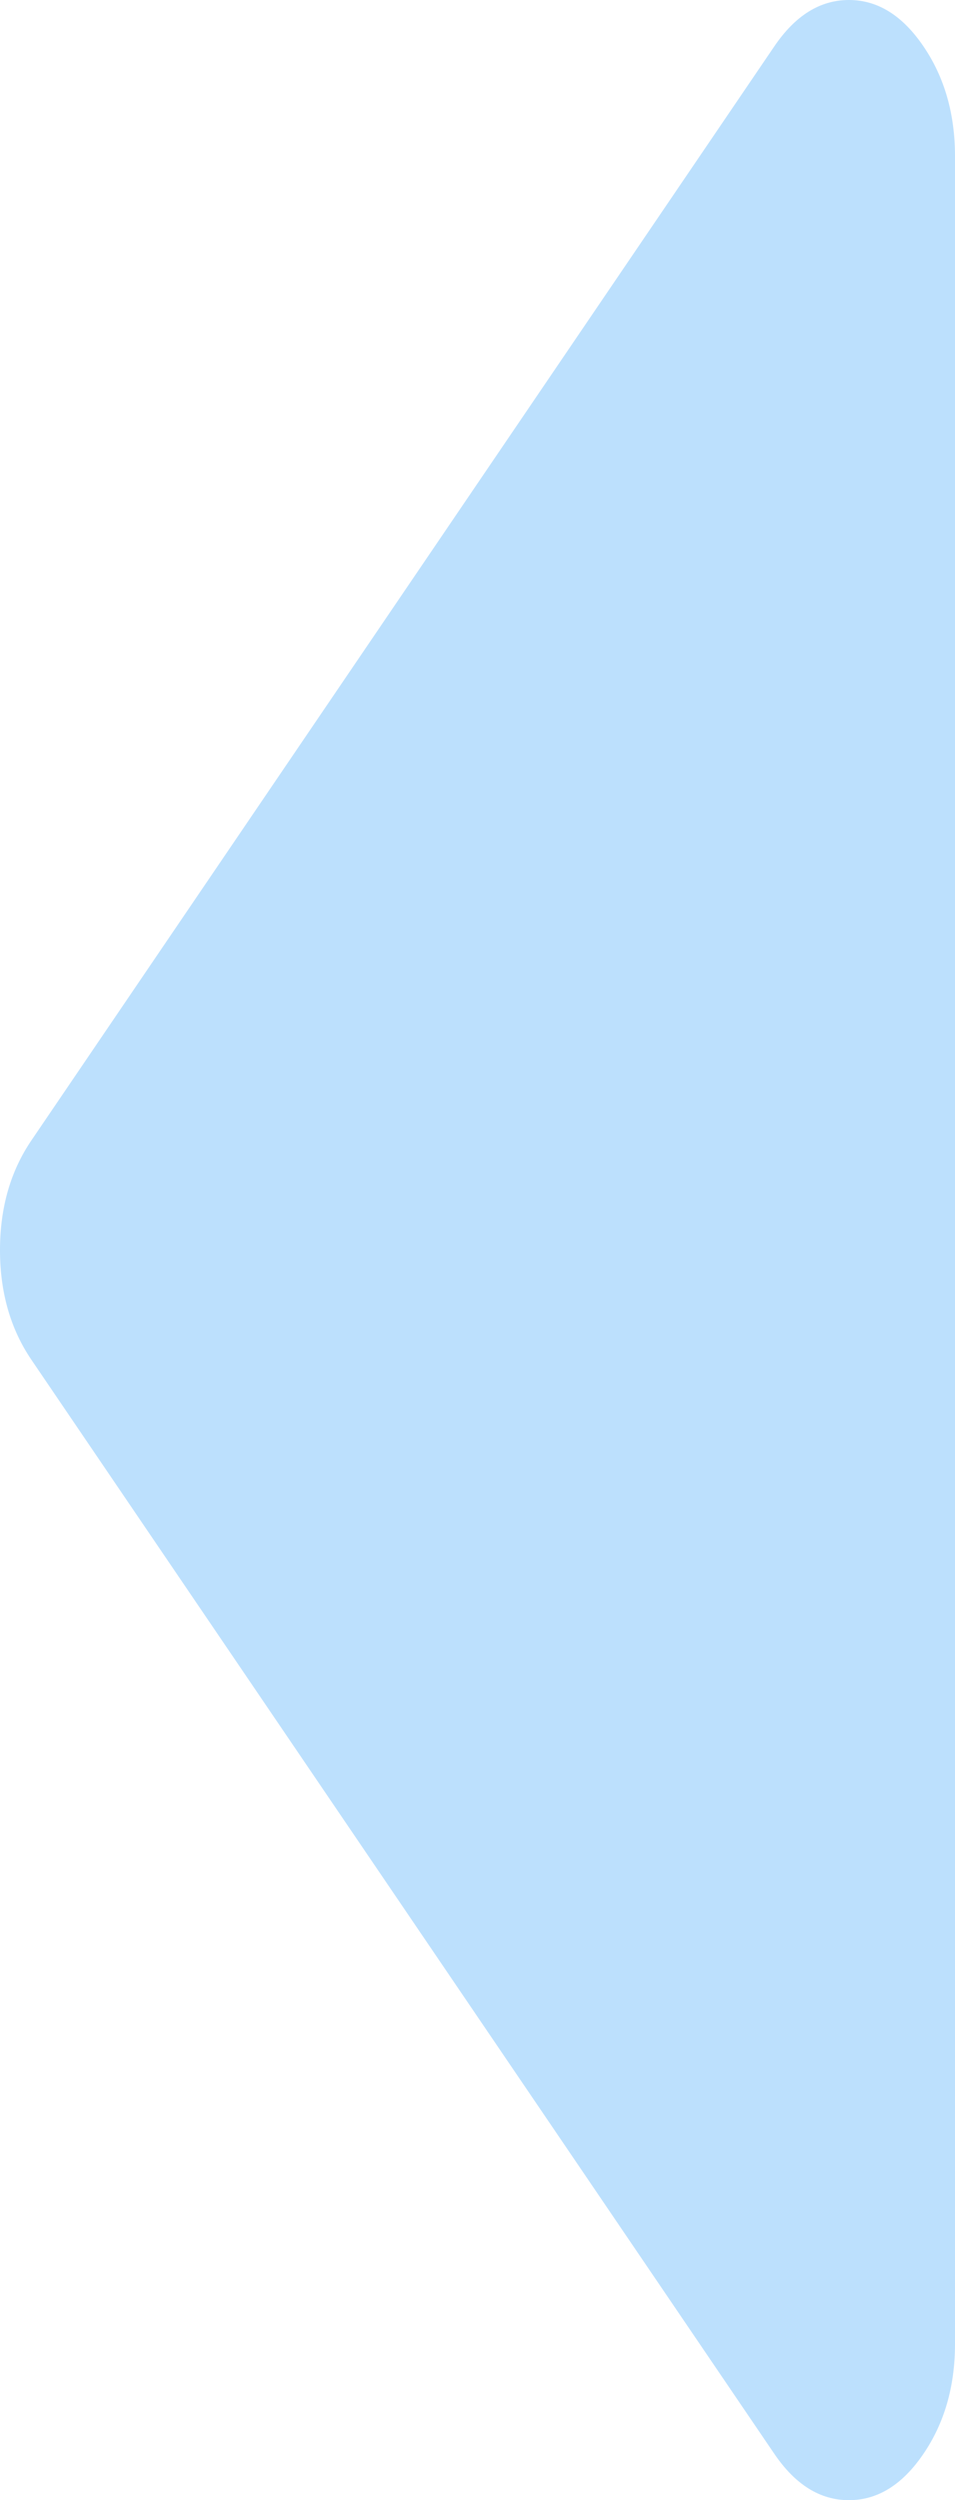 ﻿<?xml version="1.0" encoding="utf-8"?>
<svg version="1.1" xmlns:xlink="http://www.w3.org/1999/xlink" width="13px" height="34px" xmlns="http://www.w3.org/2000/svg">
  <g transform="matrix(1 0 0 1 -21 -286 )">
    <path d="M 12.571 0.631  C 12.857 1.051  13 1.549  13 2.125  L 13 31.875  C 13 32.451  12.857 32.949  12.571 33.369  C 12.285 33.79  11.947 34  11.556 34  C 11.164 34  10.826 33.79  10.54 33.369  L 0.429 18.494  C 0.143 18.074  0 17.576  0 17  C 0 16.424  0.143 15.926  0.429 15.506  L 10.54 0.631  C 10.826 0.21  11.164 0  11.556 0  C 11.947 0  12.285 0.21  12.571 0.631  Z " fill-rule="nonzero" fill="#bce0fd" stroke="none" transform="matrix(1 0 0 1 21 286 )" />
  </g>
</svg>